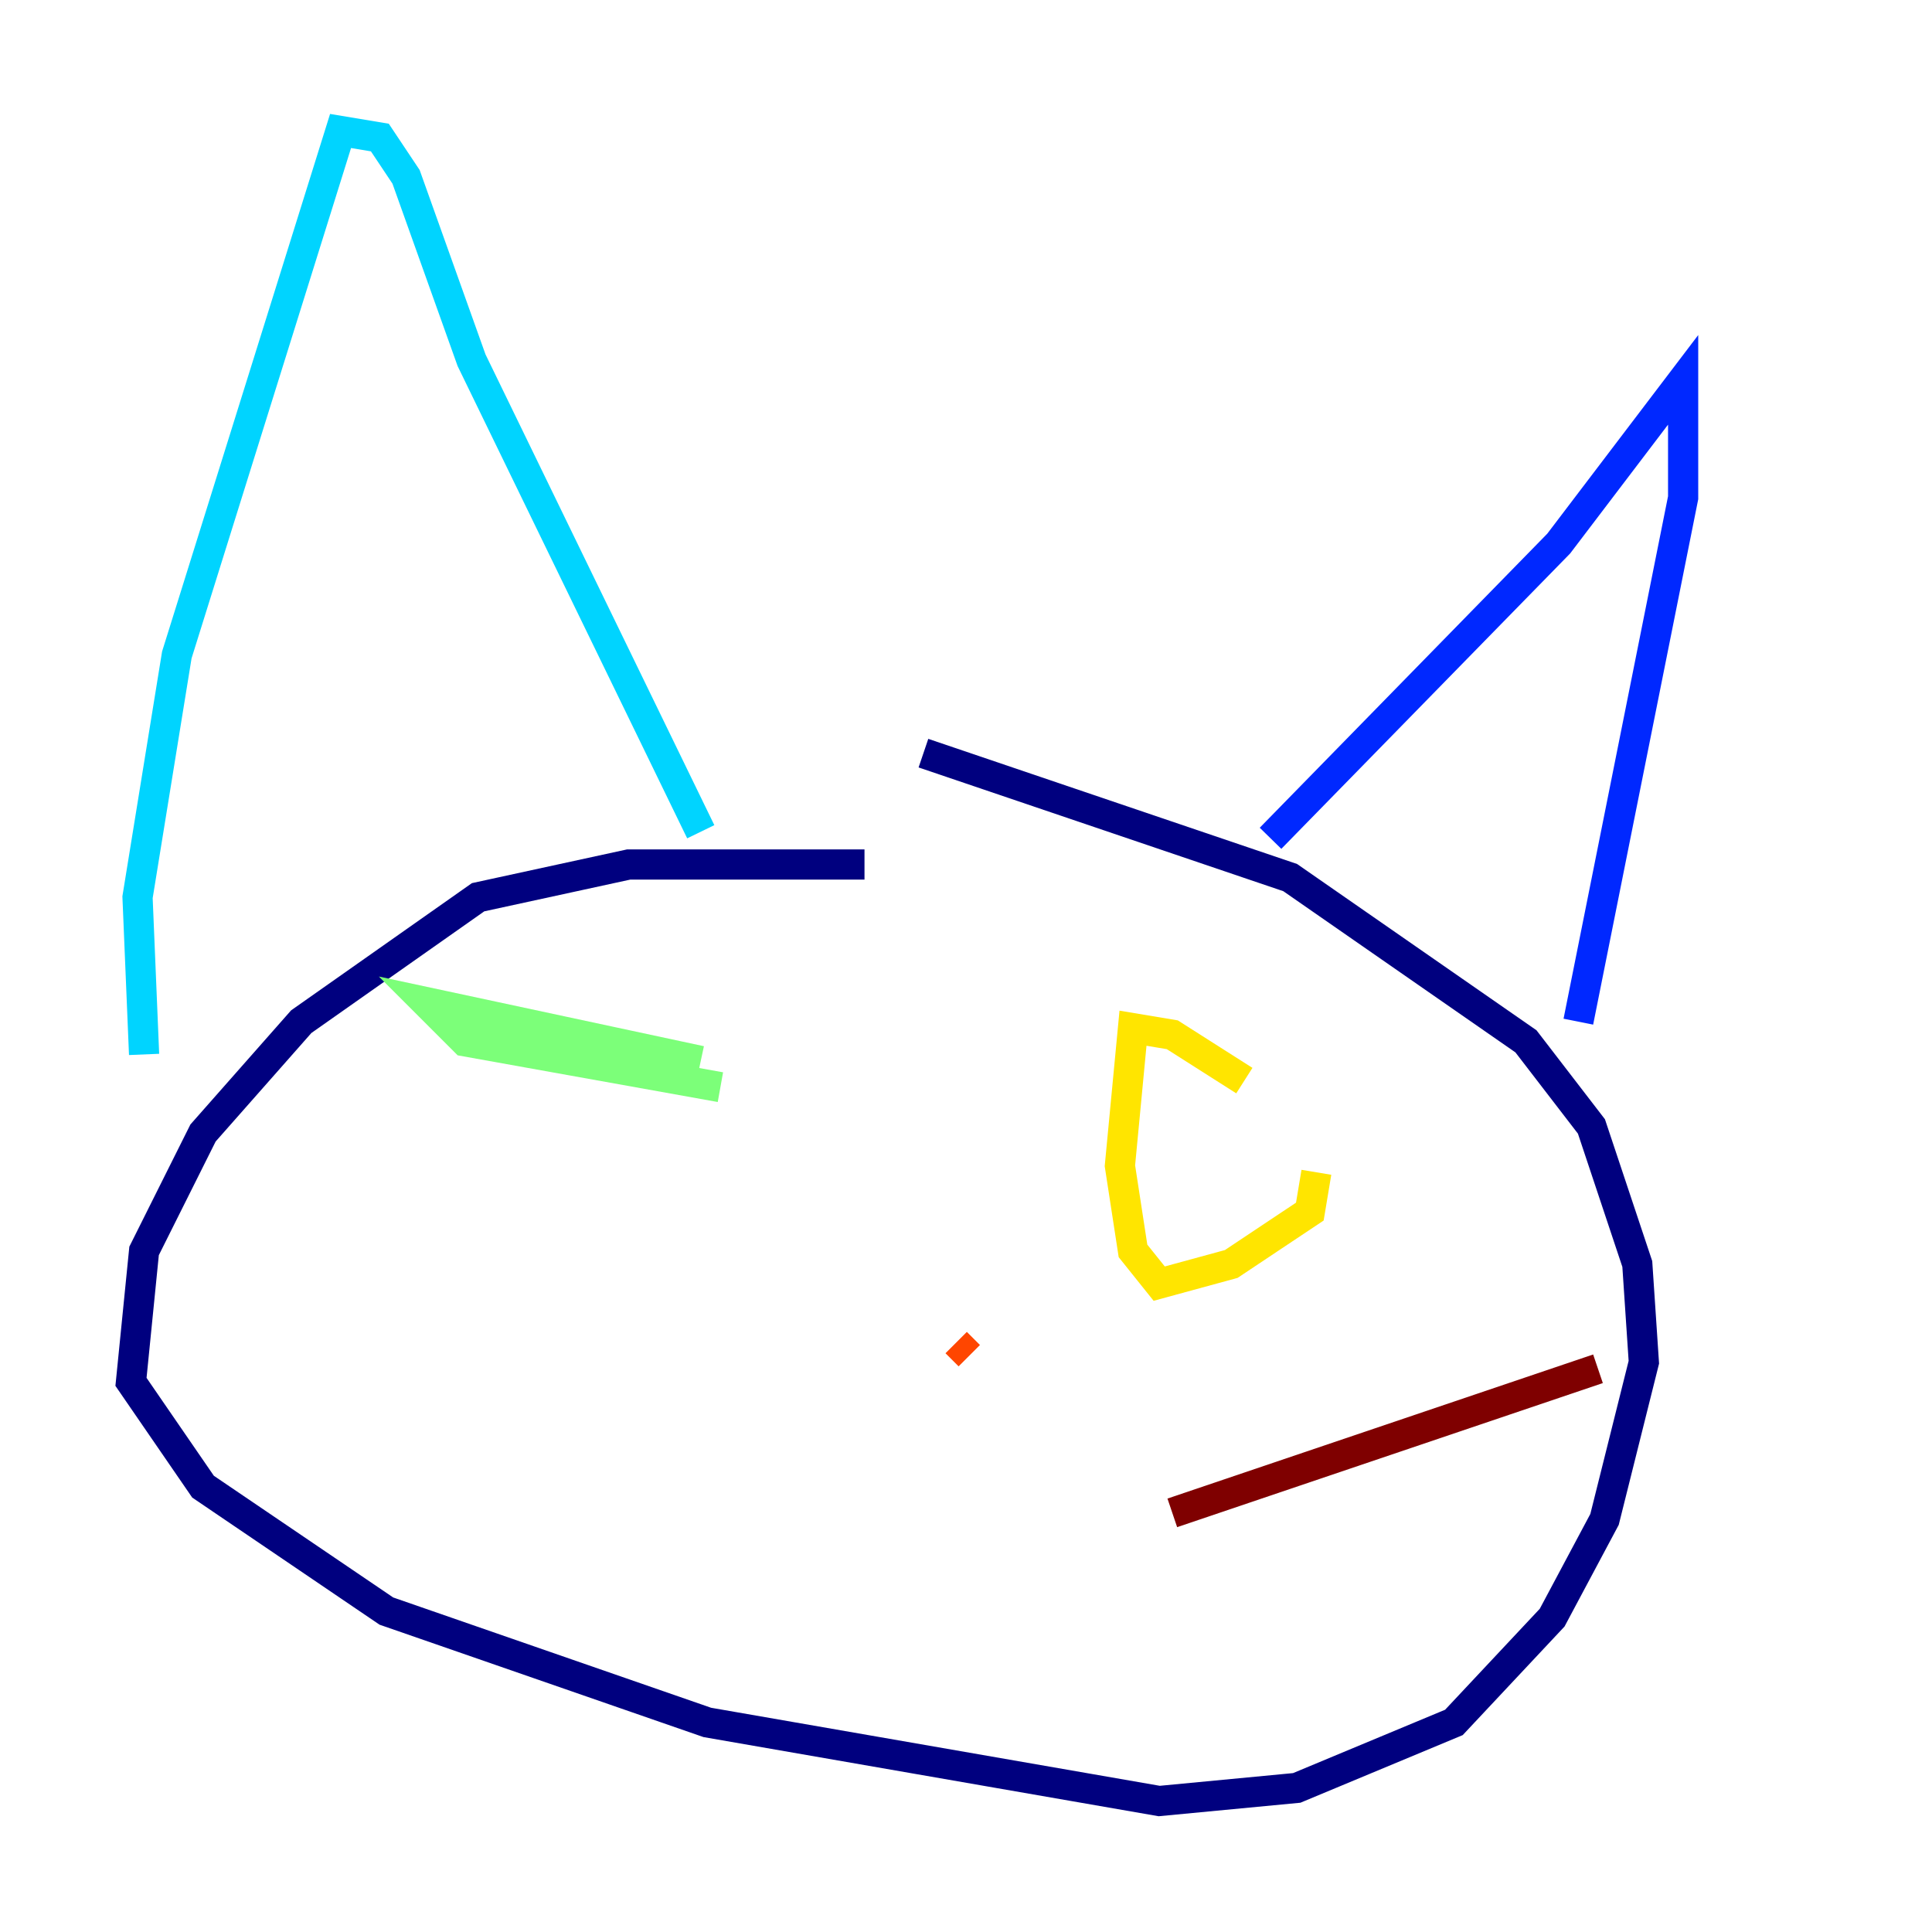 <?xml version="1.0" encoding="utf-8" ?>
<svg baseProfile="tiny" height="128" version="1.2" viewBox="0,0,128,128" width="128" xmlns="http://www.w3.org/2000/svg" xmlns:ev="http://www.w3.org/2001/xml-events" xmlns:xlink="http://www.w3.org/1999/xlink"><defs /><polyline fill="none" points="61.18,49.898 85.478,58.142 101.098,68.99 105.437,74.63 108.475,83.742 108.909,90.251 106.305,100.664 102.834,107.173 96.325,114.115 85.912,118.454 76.8,119.322 46.861,114.115 25.6,106.739 13.451,98.495 8.678,91.552 9.546,82.875 13.451,75.064 19.959,67.688 31.675,59.444 41.654,57.275 57.275,57.275" stroke="#00007f" stroke-width="2" /><polyline fill="none" points="84.176,55.539 103.268,36.014 111.512,25.166 111.512,32.976 104.57,67.688" stroke="#0028ff" stroke-width="2" /><polyline fill="none" points="46.427,55.105 31.241,23.864 26.902,11.715 25.166,9.112 22.563,8.678 11.715,43.39 9.112,59.444 9.546,69.858" stroke="#00d4ff" stroke-width="2" /><polyline fill="none" points="46.427,70.291 28.203,66.386 30.807,68.99 47.729,72.027" stroke="#7cff79" stroke-width="2" /><polyline fill="none" points="87.214,77.668 86.78,80.271 81.573,83.742 76.8,85.044 75.064,82.875 74.197,77.234 75.064,68.122 77.668,68.556 82.441,71.593" stroke="#ffe500" stroke-width="2" /><polyline fill="none" points="63.349,88.949 64.217,89.817" stroke="#ff4600" stroke-width="2" /><polyline fill="none" points="77.668,100.231 105.871,90.685" stroke="#7f0000" stroke-width="2" /></svg>